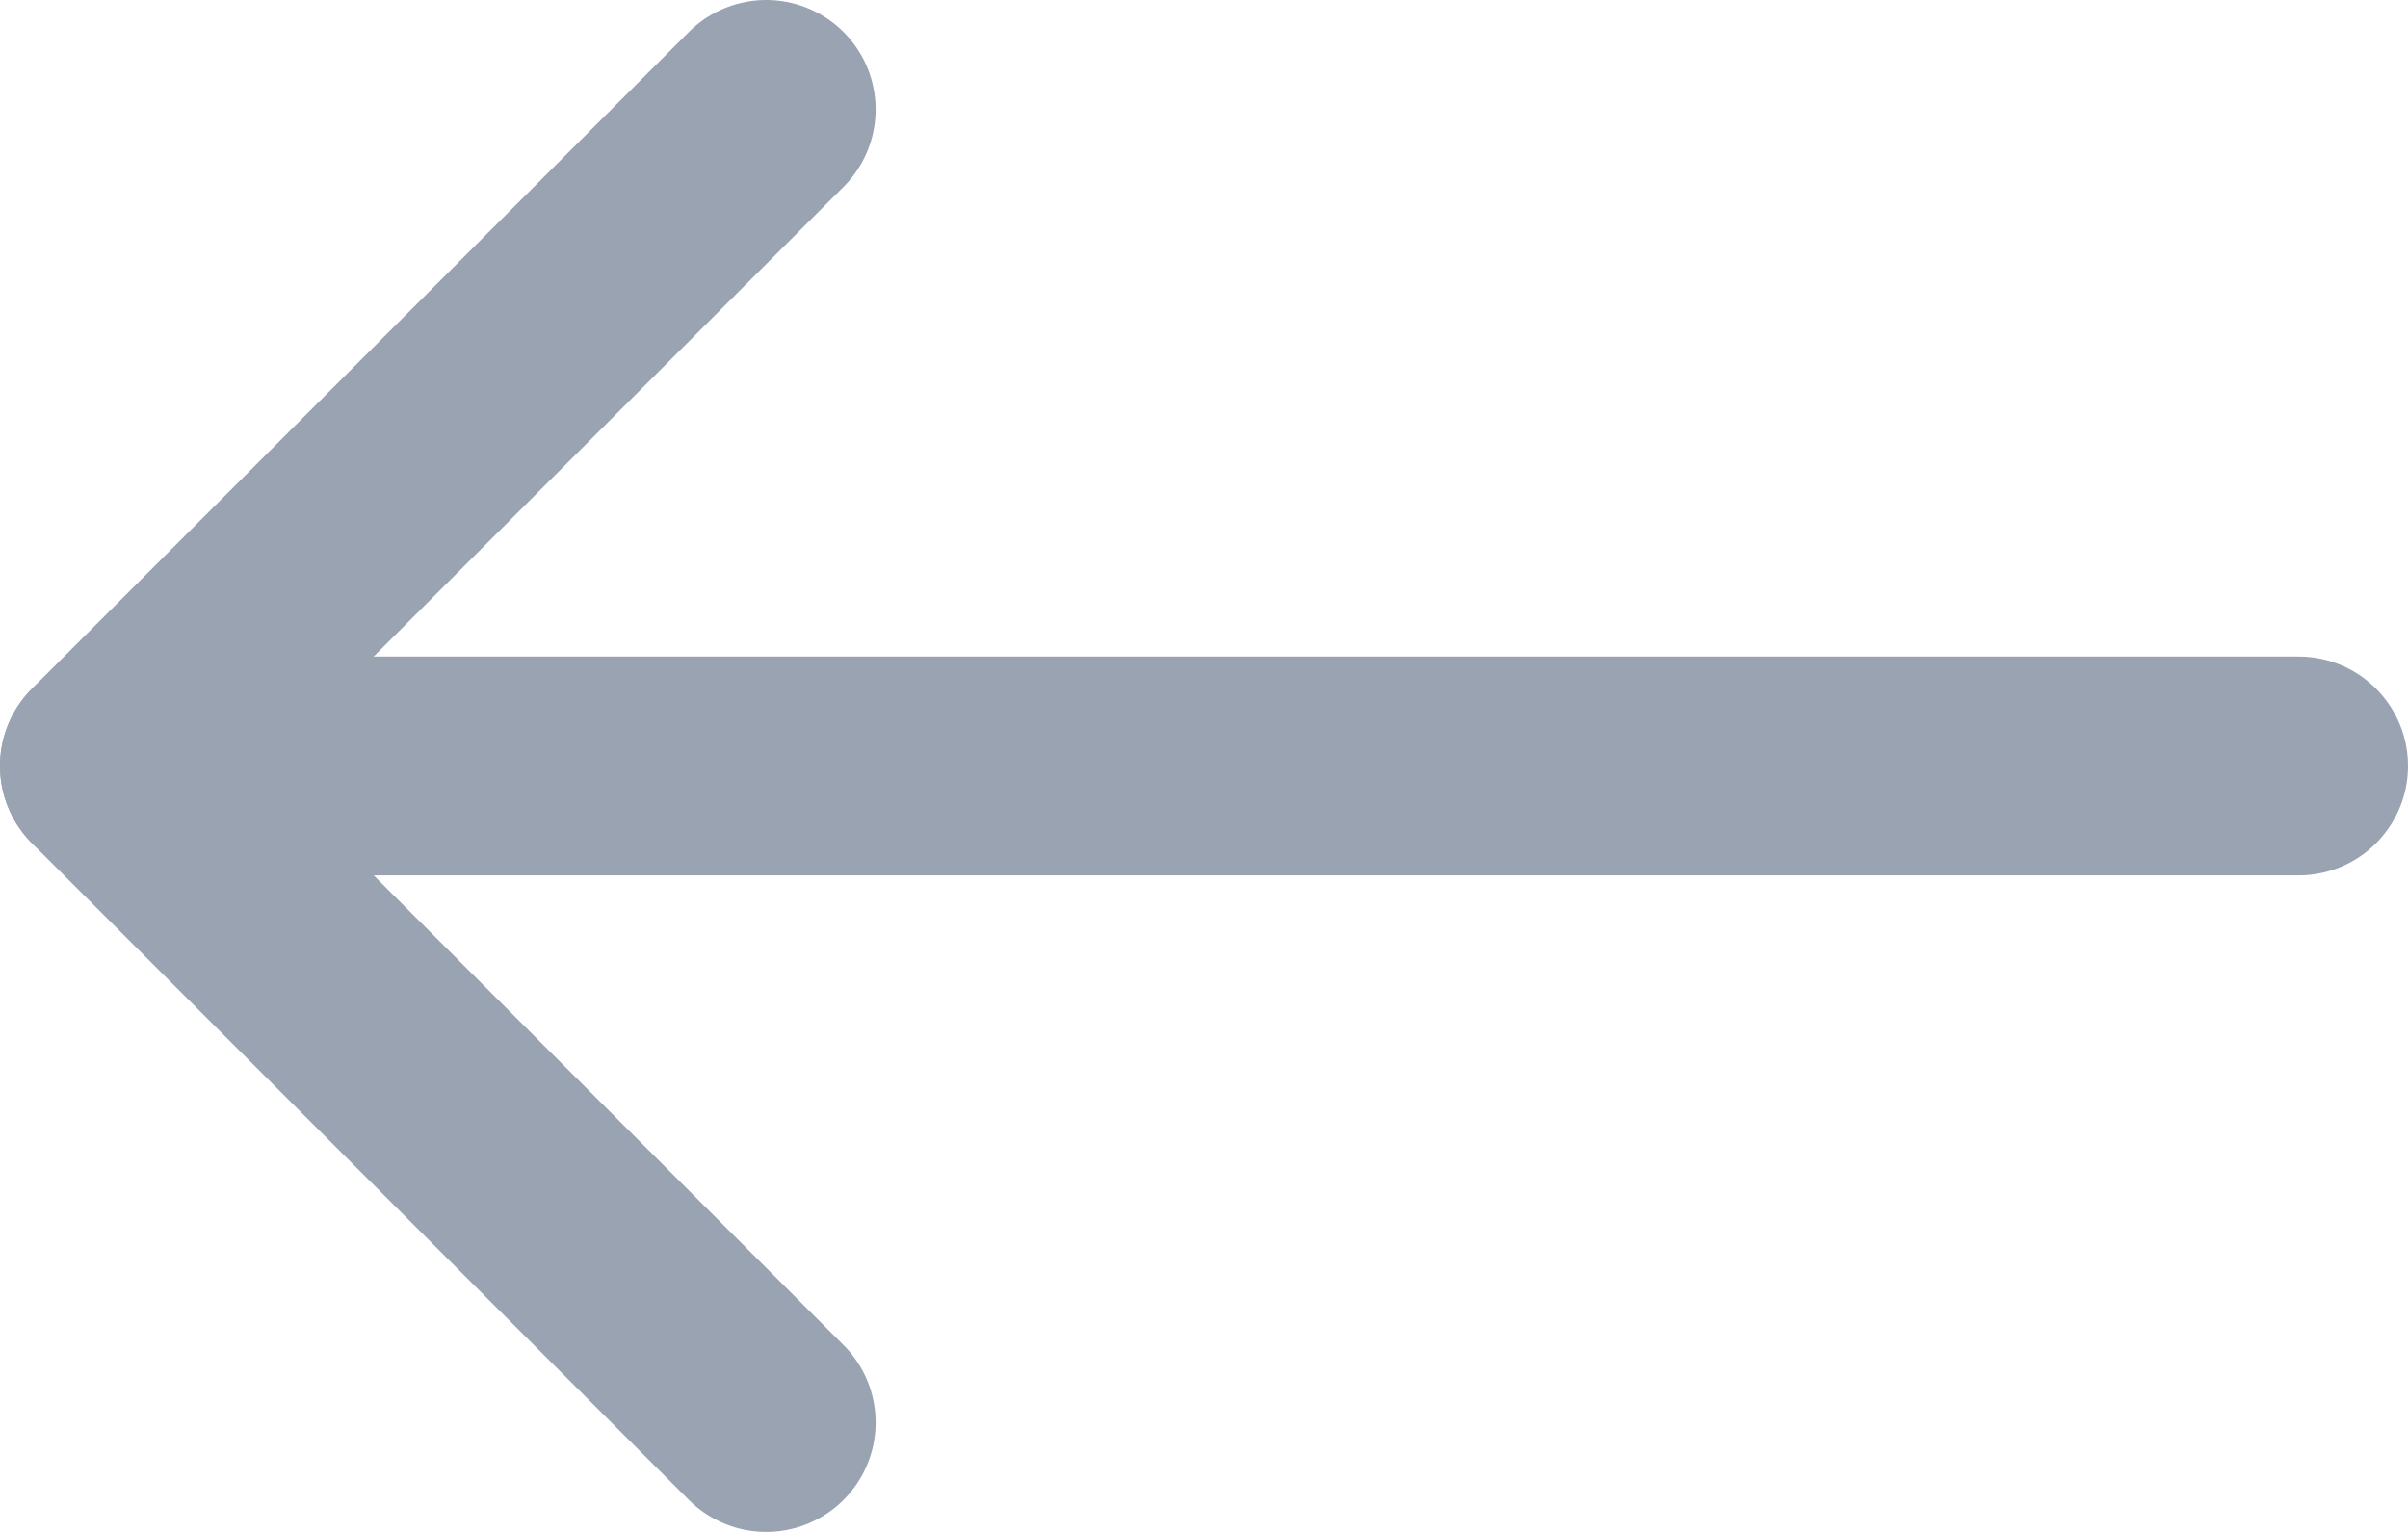 <svg xmlns="http://www.w3.org/2000/svg" viewBox="0 0 22 14"><defs><style>.cls-1{fill:none;stroke:#9aa3b2;stroke-linecap:round;stroke-linejoin:round;stroke-width:2px;}</style></defs><title>Ресурс 21</title><g id="Слой_2" data-name="Слой 2"><g id="Capa_1" data-name="Capa 1"><line class="cls-1" x1="21" y1="7" x2="1" y2="7"/><polyline class="cls-1" points="7 13 1 7 7 1"/></g></g></svg>